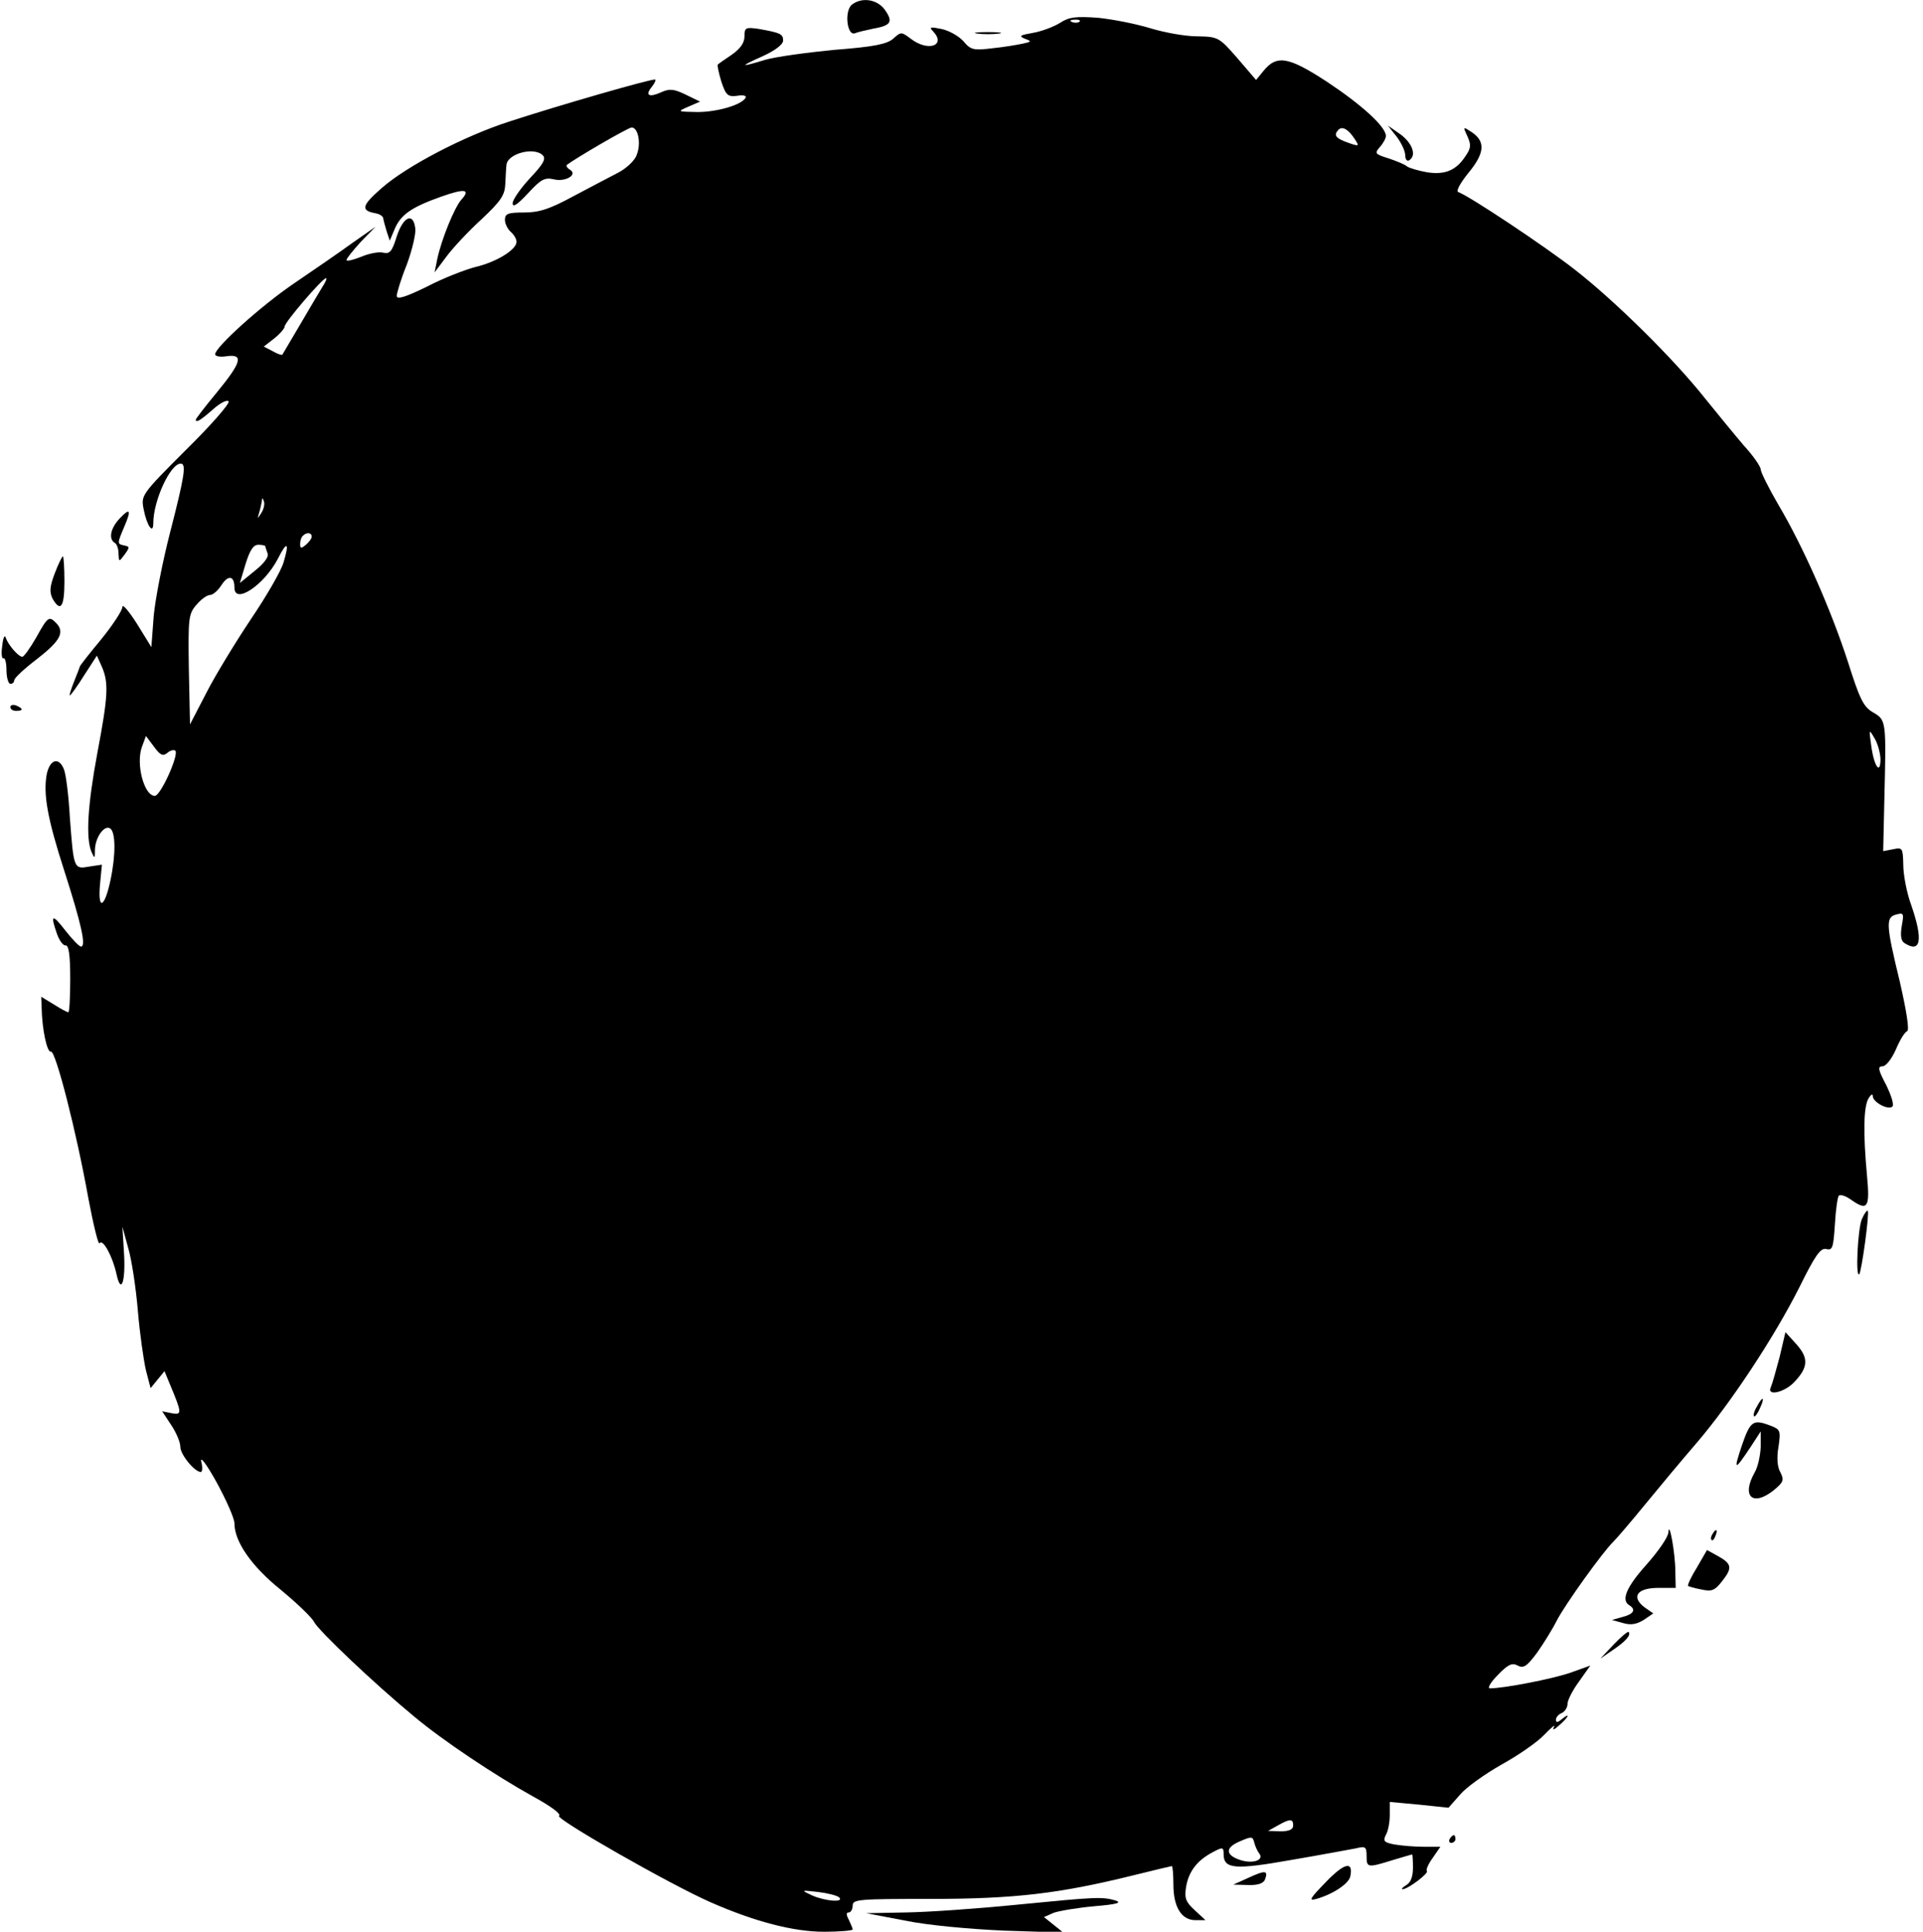 <svg width="214" height="215" viewBox="0 0 214 215" fill="none" xmlns="http://www.w3.org/2000/svg">
<path d="M94.804 0.516C93.944 1.204 94.245 4.042 95.148 3.698C95.449 3.569 96.395 3.354 97.212 3.182C99.19 2.838 99.405 2.408 98.459 1.075C97.599 -0.086 95.922 -0.344 94.804 0.516Z" fill="black"/>
<path d="M117.981 2.537C117.293 2.967 115.96 3.483 114.971 3.655C113.509 3.913 113.337 3.999 114.025 4.3C114.842 4.601 114.799 4.644 113.81 4.859C113.208 4.988 111.703 5.246 110.413 5.375C108.306 5.633 108.005 5.547 107.188 4.558C106.672 3.999 105.597 3.397 104.78 3.225C103.533 2.967 103.361 3.01 103.834 3.483C105.339 5.074 103.275 5.805 101.34 4.3C100.308 3.526 100.265 3.526 99.405 4.3C98.717 4.902 97.341 5.203 92.869 5.547C89.773 5.848 86.29 6.321 85.129 6.665C82.291 7.525 82.248 7.439 84.914 6.235C86.247 5.633 87.15 4.945 87.15 4.515C87.15 3.784 86.849 3.655 84.484 3.225C82.979 3.01 82.85 3.053 82.85 4.042C82.85 4.773 82.377 5.418 81.474 6.063C80.7 6.579 79.969 7.095 79.883 7.181C79.797 7.224 79.969 8.084 80.27 9.073C80.786 10.621 81.001 10.793 82.033 10.664C82.721 10.535 83.108 10.664 82.979 10.879C82.506 11.696 79.797 12.47 77.604 12.47C75.368 12.427 75.325 12.427 76.615 11.868L77.905 11.309L76.314 10.535C74.981 9.89 74.508 9.847 73.562 10.277C72.229 10.879 71.756 10.621 72.53 9.675C72.831 9.288 73.003 8.944 72.917 8.858C72.702 8.686 61.866 11.825 56.62 13.545C51.589 15.179 45.268 18.49 42.516 20.898C40.237 22.876 40.108 23.435 41.785 23.736C42.258 23.822 42.645 24.08 42.645 24.295C42.688 24.553 42.86 25.198 43.032 25.757L43.376 26.789L43.935 25.456C44.623 23.865 45.827 23.048 49.095 21.887C51.761 20.941 52.406 21.07 51.331 22.231C50.557 23.134 49.138 26.617 48.665 28.81L48.364 30.315L49.654 28.595C50.342 27.649 52.105 25.757 53.567 24.424C55.76 22.36 56.19 21.715 56.233 20.425C56.276 19.608 56.319 18.662 56.362 18.361C56.448 17.114 59.415 16.297 60.404 17.286C60.791 17.673 60.447 18.275 58.985 19.823C57.91 20.984 57.05 22.231 57.05 22.618C57.05 23.134 57.566 22.79 58.77 21.5C60.189 19.952 60.619 19.737 61.608 19.952C62.898 20.296 64.36 19.436 63.414 18.877C63.113 18.705 62.984 18.447 63.07 18.361C64.016 17.63 69.907 14.19 70.294 14.19C71.025 14.19 71.369 15.996 70.853 17.243C70.638 17.888 69.692 18.748 68.789 19.221C67.886 19.694 65.65 20.855 63.801 21.844C61.178 23.263 60.017 23.65 58.34 23.65C56.534 23.65 56.19 23.779 56.19 24.467C56.19 24.897 56.491 25.499 56.835 25.8C57.179 26.101 57.48 26.574 57.48 26.918C57.48 27.778 55.287 29.154 52.922 29.713C51.761 30.014 49.31 30.96 47.504 31.906C45.139 33.067 44.15 33.368 44.15 32.938C44.15 32.637 44.623 31.046 45.268 29.455C45.87 27.821 46.3 26.015 46.214 25.413C45.999 23.607 44.881 24.08 44.15 26.316C43.634 27.993 43.376 28.294 42.645 28.122C42.172 27.993 41.054 28.208 40.151 28.595C39.291 28.939 38.56 29.111 38.56 28.939C38.56 28.767 39.291 27.864 40.151 26.918L41.785 25.241L39.205 27.047C37.786 28.079 34.905 30.057 32.755 31.519C29.014 34.056 23.94 38.657 23.94 39.431C23.94 39.646 24.499 39.775 25.23 39.646C27.122 39.388 26.907 40.291 24.155 43.645C22.865 45.193 21.79 46.612 21.79 46.698C21.79 47.085 22.263 46.827 23.682 45.58C24.542 44.806 25.273 44.462 25.445 44.677C25.574 44.935 23.424 47.386 20.672 50.095C15.727 55.04 15.684 55.126 15.985 56.674C16.329 58.48 17.06 59.555 17.06 58.222C17.06 55.728 18.952 51.6 20.113 51.6C20.758 51.6 20.543 52.976 18.952 59.168C18.092 62.479 17.275 66.693 17.103 68.585L16.845 72.025L15.254 69.445C14.351 68.026 13.62 67.166 13.62 67.553C13.62 67.94 12.545 69.574 11.255 71.165C9.965 72.713 8.89 74.089 8.89 74.175C8.89 74.218 8.589 74.992 8.245 75.852C7.901 76.712 7.686 77.4 7.772 77.4C7.858 77.4 8.589 76.411 9.363 75.164L10.782 72.971L11.341 74.218C12.115 76.024 12.029 77.486 10.825 83.85C9.75 89.655 9.535 93.267 10.18 94.815C10.524 95.589 10.567 95.589 10.567 94.557C10.61 93.181 11.599 91.805 12.244 92.192C12.889 92.579 12.889 95.202 12.287 97.997C11.642 101.05 10.868 101.394 11.126 98.47L11.341 96.234L9.922 96.449C8.202 96.75 8.202 96.707 7.772 90.945C7.643 88.58 7.342 86.215 7.127 85.656C6.568 84.194 5.536 84.495 5.192 86.215C4.805 88.408 5.278 91.117 7.17 96.965C9.019 102.727 9.621 105.35 9.019 105.35C8.804 105.35 8.03 104.533 7.256 103.544C5.794 101.652 5.579 101.781 6.353 103.974C6.611 104.705 7.041 105.264 7.299 105.221C7.643 105.178 7.815 106.253 7.815 108.919C7.815 110.983 7.729 112.66 7.6 112.66C7.471 112.66 6.74 112.273 6.009 111.8L4.59 110.94L4.633 112.144C4.676 114.552 5.235 117.175 5.665 117.046C6.181 116.874 8.503 125.947 9.836 133.386C10.395 136.353 10.954 138.632 11.083 138.374C11.427 137.815 12.545 139.836 12.975 141.857C13.491 144.179 14.007 142.545 13.792 139.32L13.62 136.525L14.265 138.89C14.652 140.18 15.125 143.319 15.34 145.856C15.555 148.436 15.985 151.403 16.243 152.521L16.759 154.499L17.533 153.553L18.307 152.607L18.909 154.069C20.242 157.251 20.285 157.509 19.124 157.294L18.049 157.079L19.038 158.584C19.597 159.401 20.07 160.519 20.07 161.035C20.07 161.895 21.661 163.83 22.349 163.83C22.521 163.83 22.564 163.314 22.392 162.669C22.263 161.981 23.037 163.056 24.112 164.991C25.187 166.969 26.09 168.99 26.09 169.549C26.09 171.57 27.982 174.322 31.25 176.945C33.013 178.407 34.69 179.998 34.948 180.514C35.421 181.46 41.613 187.351 46.042 191.006C49.267 193.715 55.072 197.585 59.329 199.95C61.307 201.025 62.511 201.928 62.21 202.1C61.737 202.401 74.594 209.754 79.109 211.732C84.011 213.882 88.311 215 91.708 215C93.428 215 94.89 214.871 94.89 214.742C94.89 214.613 94.675 214.14 94.46 213.667C94.159 213.108 94.159 212.85 94.46 212.85C94.675 212.85 94.89 212.506 94.89 212.076C94.89 211.388 95.578 211.345 103.576 211.345C112.95 211.345 117.895 210.743 125.936 208.765C128.344 208.163 130.365 207.69 130.408 207.69C130.494 207.69 130.58 208.593 130.58 209.754C130.58 212.248 131.483 213.71 133.031 213.71H134.149L132.945 212.592C131.956 211.689 131.784 211.259 131.999 209.969C132.3 208.249 133.246 207.045 134.966 206.142C136.084 205.54 136.17 205.583 136.17 206.357C136.17 208.034 137.417 208.12 143.738 207.002C147.006 206.443 150.231 205.841 150.919 205.712C151.951 205.454 152.08 205.54 152.08 206.572C152.08 207.862 152.166 207.905 154.918 207.045C156.079 206.701 157.068 206.4 157.154 206.4C157.197 206.4 157.24 207.088 157.24 207.905C157.24 208.851 156.982 209.539 156.509 209.797C156.079 210.055 155.907 210.27 156.079 210.27C156.681 210.27 159.046 208.464 158.788 208.249C158.659 208.12 158.96 207.432 159.433 206.787L160.293 205.54H158.401C157.326 205.54 155.907 205.411 155.176 205.282C154.015 205.067 153.886 204.895 154.23 204.207C154.488 203.777 154.66 202.788 154.66 202.014V200.552L157.928 200.853L161.196 201.197L162.486 199.735C163.174 198.918 165.238 197.456 167.044 196.424C168.85 195.435 171.043 193.93 171.817 193.113C172.634 192.253 173.15 191.866 172.935 192.21C172.72 192.597 172.935 192.554 173.494 192.038C174.569 191.135 174.827 190.49 173.795 191.35C173.322 191.737 173.15 191.737 173.15 191.393C173.15 191.135 173.451 190.791 173.795 190.662C174.139 190.49 174.44 190.06 174.44 189.63C174.44 189.243 174.999 188.125 175.73 187.136L176.977 185.373L174.698 186.19C172.677 186.878 167.345 187.91 165.797 187.91C165.496 187.91 165.883 187.222 166.7 186.405C167.818 185.244 168.291 185.029 168.893 185.373C169.538 185.717 169.925 185.459 171.043 183.954C171.774 182.922 172.763 181.331 173.236 180.385C174.139 178.622 178.353 172.731 179.557 171.57C179.944 171.183 181.492 169.377 183.04 167.485C184.588 165.593 187.168 162.497 188.802 160.605C192.629 156.133 197.445 148.823 200.24 143.276C202.003 139.707 202.605 138.847 203.25 139.019C203.938 139.191 204.024 138.847 204.196 136.267C204.282 134.676 204.497 133.214 204.626 133.085C204.798 132.913 205.357 133.085 205.916 133.472C207.851 134.848 208.109 134.461 207.765 130.806C207.335 126.162 207.378 123.195 207.937 122.249C208.195 121.819 208.41 121.69 208.41 121.991C208.41 122.636 210.001 123.539 210.56 123.195C210.818 123.023 210.517 122.034 209.915 120.787C209.012 119.067 208.926 118.68 209.485 118.68C209.872 118.68 210.517 117.863 210.99 116.788C211.42 115.756 211.979 114.853 212.237 114.767C212.495 114.638 212.194 112.66 211.42 109.263C209.872 102.899 209.829 102.082 211.033 101.781C211.85 101.566 211.893 101.652 211.635 103.071C211.463 104.146 211.549 104.705 211.936 104.963C213.742 106.124 214.043 104.662 212.71 100.792C212.194 99.416 211.807 97.352 211.807 96.277C211.764 94.385 211.721 94.299 210.689 94.514L209.571 94.729L209.7 88.967C209.915 80.195 209.915 80.152 208.453 79.292C207.378 78.69 206.948 77.787 205.658 73.702C203.766 67.854 200.627 60.759 197.918 56.201C196.843 54.352 195.94 52.546 195.94 52.245C195.94 51.944 195.123 50.74 194.091 49.622C193.102 48.461 191.124 46.053 189.705 44.29C186.222 39.904 179.729 33.497 175.257 30.014C171.903 27.391 163.432 21.758 162.271 21.371C162.013 21.285 162.486 20.382 163.432 19.221C165.238 17.028 165.324 15.738 163.776 14.706C162.787 14.061 162.787 14.061 163.303 15.179C163.733 16.125 163.69 16.512 163.088 17.372C162.056 18.963 160.809 19.479 158.831 19.178C157.842 19.006 156.853 18.705 156.595 18.533C156.38 18.318 155.434 17.931 154.531 17.63C153.026 17.157 152.94 17.071 153.542 16.383C153.929 15.953 154.23 15.394 154.23 15.136C154.23 14.104 151.521 11.653 147.694 9.116C143.351 6.278 142.061 6.063 140.556 7.955L139.782 8.901L137.718 6.493C135.654 4.128 135.568 4.085 133.203 4.042C131.87 4.042 129.548 3.612 128 3.139C126.452 2.666 123.872 2.15 122.195 1.978C119.701 1.806 118.97 1.892 117.981 2.537ZM120.131 2.408C120.002 2.537 119.615 2.58 119.314 2.451C118.97 2.322 119.099 2.193 119.572 2.193C120.045 2.15 120.303 2.279 120.131 2.408ZM150.704 15.394C151.306 16.297 151.306 16.34 149.973 15.867C148.64 15.394 148.382 15.05 148.941 14.448C149.371 14.018 150.016 14.362 150.704 15.394ZM35.894 31.906C35.55 32.465 34.432 34.357 33.4 36.12C32.368 37.883 31.465 39.388 31.422 39.474C31.379 39.56 30.863 39.388 30.347 39.087L29.358 38.571L30.519 37.668C31.164 37.152 31.68 36.55 31.68 36.335C31.68 35.862 35.894 30.96 36.281 30.96C36.41 30.96 36.238 31.39 35.894 31.906ZM29.1 57.061C28.627 57.792 28.627 57.792 28.842 57.061C28.971 56.631 29.1 56.029 29.143 55.771C29.143 55.384 29.229 55.384 29.358 55.771C29.487 56.072 29.358 56.631 29.1 57.061ZM34.69 59.727C34.69 59.942 34.389 60.329 34.045 60.63C33.529 61.06 33.4 61.06 33.4 60.544C33.4 60.2 33.529 59.77 33.701 59.641C34.088 59.211 34.69 59.254 34.69 59.727ZM29.53 60.802C29.53 60.888 29.659 61.275 29.788 61.619C29.917 62.006 29.358 62.737 28.326 63.554L26.692 64.887L27.337 62.737C27.81 61.232 28.197 60.63 28.756 60.63C29.186 60.63 29.53 60.716 29.53 60.802ZM31.551 62.608C31.293 63.511 29.659 66.349 27.939 68.886C26.219 71.466 23.983 75.121 22.994 77.056L21.145 80.625L21.016 74.519C20.93 68.757 20.973 68.327 21.876 67.295C22.392 66.693 23.037 66.22 23.381 66.22C23.682 66.22 24.241 65.747 24.628 65.145C25.402 63.941 26.09 64.07 26.09 65.403C26.09 67.338 29.401 65.102 30.906 62.221C31.938 60.157 32.239 60.329 31.551 62.608ZM209.27 84.452C209.27 86.344 208.539 85.269 208.238 82.99C207.98 81.141 207.98 81.098 208.582 82.13C208.969 82.732 209.227 83.764 209.27 84.452ZM18.608 83.807C18.952 83.506 19.339 83.42 19.511 83.549C19.941 83.979 17.877 88.58 17.232 88.58C16.028 88.58 15.082 84.968 15.813 83.076L16.243 81.915L17.146 83.119C17.834 84.065 18.135 84.194 18.608 83.807ZM143.91 203.175C143.91 203.605 143.48 203.82 142.534 203.82L141.115 203.777L142.19 203.175C143.566 202.401 143.91 202.401 143.91 203.175ZM140.126 206.271C140.728 207.045 139.395 207.475 137.976 207.002C136.342 206.443 136.342 205.626 137.976 204.938C139.266 204.379 139.395 204.379 139.567 205.024C139.653 205.411 139.911 206.013 140.126 206.271ZM93.385 211.173C93.987 211.775 91.837 211.603 90.375 210.958C89.085 210.356 89.128 210.356 91.02 210.571C92.095 210.7 93.127 210.958 93.385 211.173Z" fill="black"/>
<path d="M108.779 3.741C109.424 3.827 110.456 3.827 111.144 3.741C111.789 3.655 111.23 3.569 109.94 3.569C108.65 3.569 108.091 3.655 108.779 3.741Z" fill="black"/>
<path d="M155.434 15.222C155.95 15.91 156.38 16.813 156.38 17.286C156.38 17.759 156.595 17.974 156.81 17.845C157.67 17.329 157.197 15.953 155.864 14.964L154.445 13.975L155.434 15.222Z" fill="black"/>
<path d="M13.276 57.749C12.287 58.824 12.072 59.985 12.76 60.415C13.018 60.544 13.19 61.103 13.19 61.619C13.233 62.565 13.233 62.565 13.878 61.705C14.437 60.931 14.437 60.845 13.878 60.716C13.018 60.544 13.018 60.544 13.835 58.609C14.652 56.717 14.48 56.459 13.276 57.749Z" fill="black"/>
<path d="M6.095 63.812C5.536 65.274 5.493 65.876 5.837 66.607C6.74 68.198 7.17 67.553 7.17 64.715C7.17 63.167 7.084 61.92 6.998 61.92C6.912 61.92 6.482 62.78 6.095 63.812Z" fill="black"/>
<path d="M4.031 70.95C3.343 72.154 2.655 73.1 2.483 73.1C2.053 73.1 0.892 71.767 0.634 70.95C0.505 70.606 0.333 71.036 0.247 71.896C0.118 72.756 0.204 73.358 0.376 73.272C0.548 73.143 0.72 73.745 0.72 74.562C0.72 75.422 0.935 76.11 1.15 76.11C1.408 76.11 1.58 75.938 1.58 75.723C1.58 75.465 2.741 74.39 4.16 73.315C6.697 71.337 7.256 70.348 6.224 69.316C5.45 68.542 5.321 68.628 4.031 70.95Z" fill="black"/>
<path d="M1.15 78.69C1.15 78.948 1.451 79.12 1.795 79.12C2.612 79.12 2.612 78.862 1.795 78.518C1.451 78.389 1.15 78.475 1.15 78.69Z" fill="black"/>
<path d="M207.206 135.665C206.733 136.74 206.475 142.287 206.905 141.814C207.163 141.556 208.066 134.977 207.851 134.762C207.765 134.676 207.464 135.063 207.206 135.665Z" fill="black"/>
<path d="M198.047 151.016C197.66 152.478 197.23 154.026 197.058 154.413C196.585 155.445 198.649 154.972 199.724 153.768C201.229 152.177 201.272 151.145 199.939 149.64L198.692 148.264L198.047 151.016Z" fill="black"/>
<path d="M195.51 156.563C195.209 157.036 195.08 157.552 195.209 157.638C195.295 157.724 195.596 157.337 195.854 156.735C196.456 155.445 196.155 155.316 195.51 156.563Z" fill="black"/>
<path d="M193.833 160.906C192.887 163.744 193.016 163.744 194.822 161.035L195.94 159.315V161.035C195.897 161.981 195.639 163.228 195.295 163.83C193.747 166.539 195.037 167.743 197.402 165.851C198.477 164.948 198.563 164.733 198.133 163.873C197.789 163.314 197.703 162.239 197.918 161.035C198.176 159.229 198.133 159.1 197.015 158.67C195.08 157.939 194.779 158.154 193.833 160.906Z" fill="black"/>
<path d="M185.663 170.538C185.663 171.054 184.545 172.645 183.255 174.107C180.976 176.644 180.374 178.106 181.32 178.665C182.094 179.138 181.793 179.654 180.589 179.955L179.385 180.299L180.632 180.643C181.492 180.901 182.137 180.772 182.911 180.299L183.986 179.568L182.997 178.88C181.492 177.719 182.18 176.73 184.545 176.73H186.48L186.437 174.881C186.437 172.86 185.749 169.119 185.663 170.538Z" fill="black"/>
<path d="M190.565 170.753C190.393 171.011 190.35 171.269 190.479 171.398C190.565 171.527 190.78 171.312 190.909 170.925C191.21 170.194 190.952 170.065 190.565 170.753Z" fill="black"/>
<path d="M188.845 174.451C188.2 175.483 187.77 176.429 187.856 176.515C187.899 176.558 188.587 176.773 189.318 176.902C190.479 177.16 190.823 177.031 191.597 176.042C192.801 174.537 192.758 174.064 191.21 173.204L189.963 172.516L188.845 174.451Z" fill="black"/>
<path d="M179.557 183.051L178.095 184.599L179.471 183.653C180.933 182.664 181.535 181.976 181.234 181.632C181.148 181.546 180.374 182.191 179.557 183.051Z" fill="black"/>
<path d="M161.325 204.68C161.196 204.895 161.282 205.11 161.497 205.11C161.755 205.11 161.97 204.895 161.97 204.68C161.97 204.422 161.884 204.25 161.798 204.25C161.669 204.25 161.454 204.422 161.325 204.68Z" fill="black"/>
<path d="M147.565 209.453C145.759 211.302 145.587 211.603 146.49 211.345C148.339 210.829 150.145 209.625 150.274 208.808C150.618 207.088 149.586 207.346 147.565 209.453Z" fill="black"/>
<path d="M138.965 208.98L137.245 209.754L138.879 209.797C139.954 209.84 140.599 209.625 140.771 209.195C141.158 208.163 140.814 208.12 138.965 208.98Z" fill="black"/>
<path d="M113.165 211.99C108.908 212.42 103.404 212.807 100.91 212.85L96.395 212.936L100.695 213.753C103.146 214.269 107.833 214.699 111.66 214.871L118.325 215.086L117.25 214.226L116.175 213.366L117.25 212.893C117.852 212.678 119.873 212.334 121.765 212.162C124.302 211.947 124.904 211.775 124.13 211.517C122.625 211.087 121.937 211.13 113.165 211.99Z" fill="black"/>
</svg>
